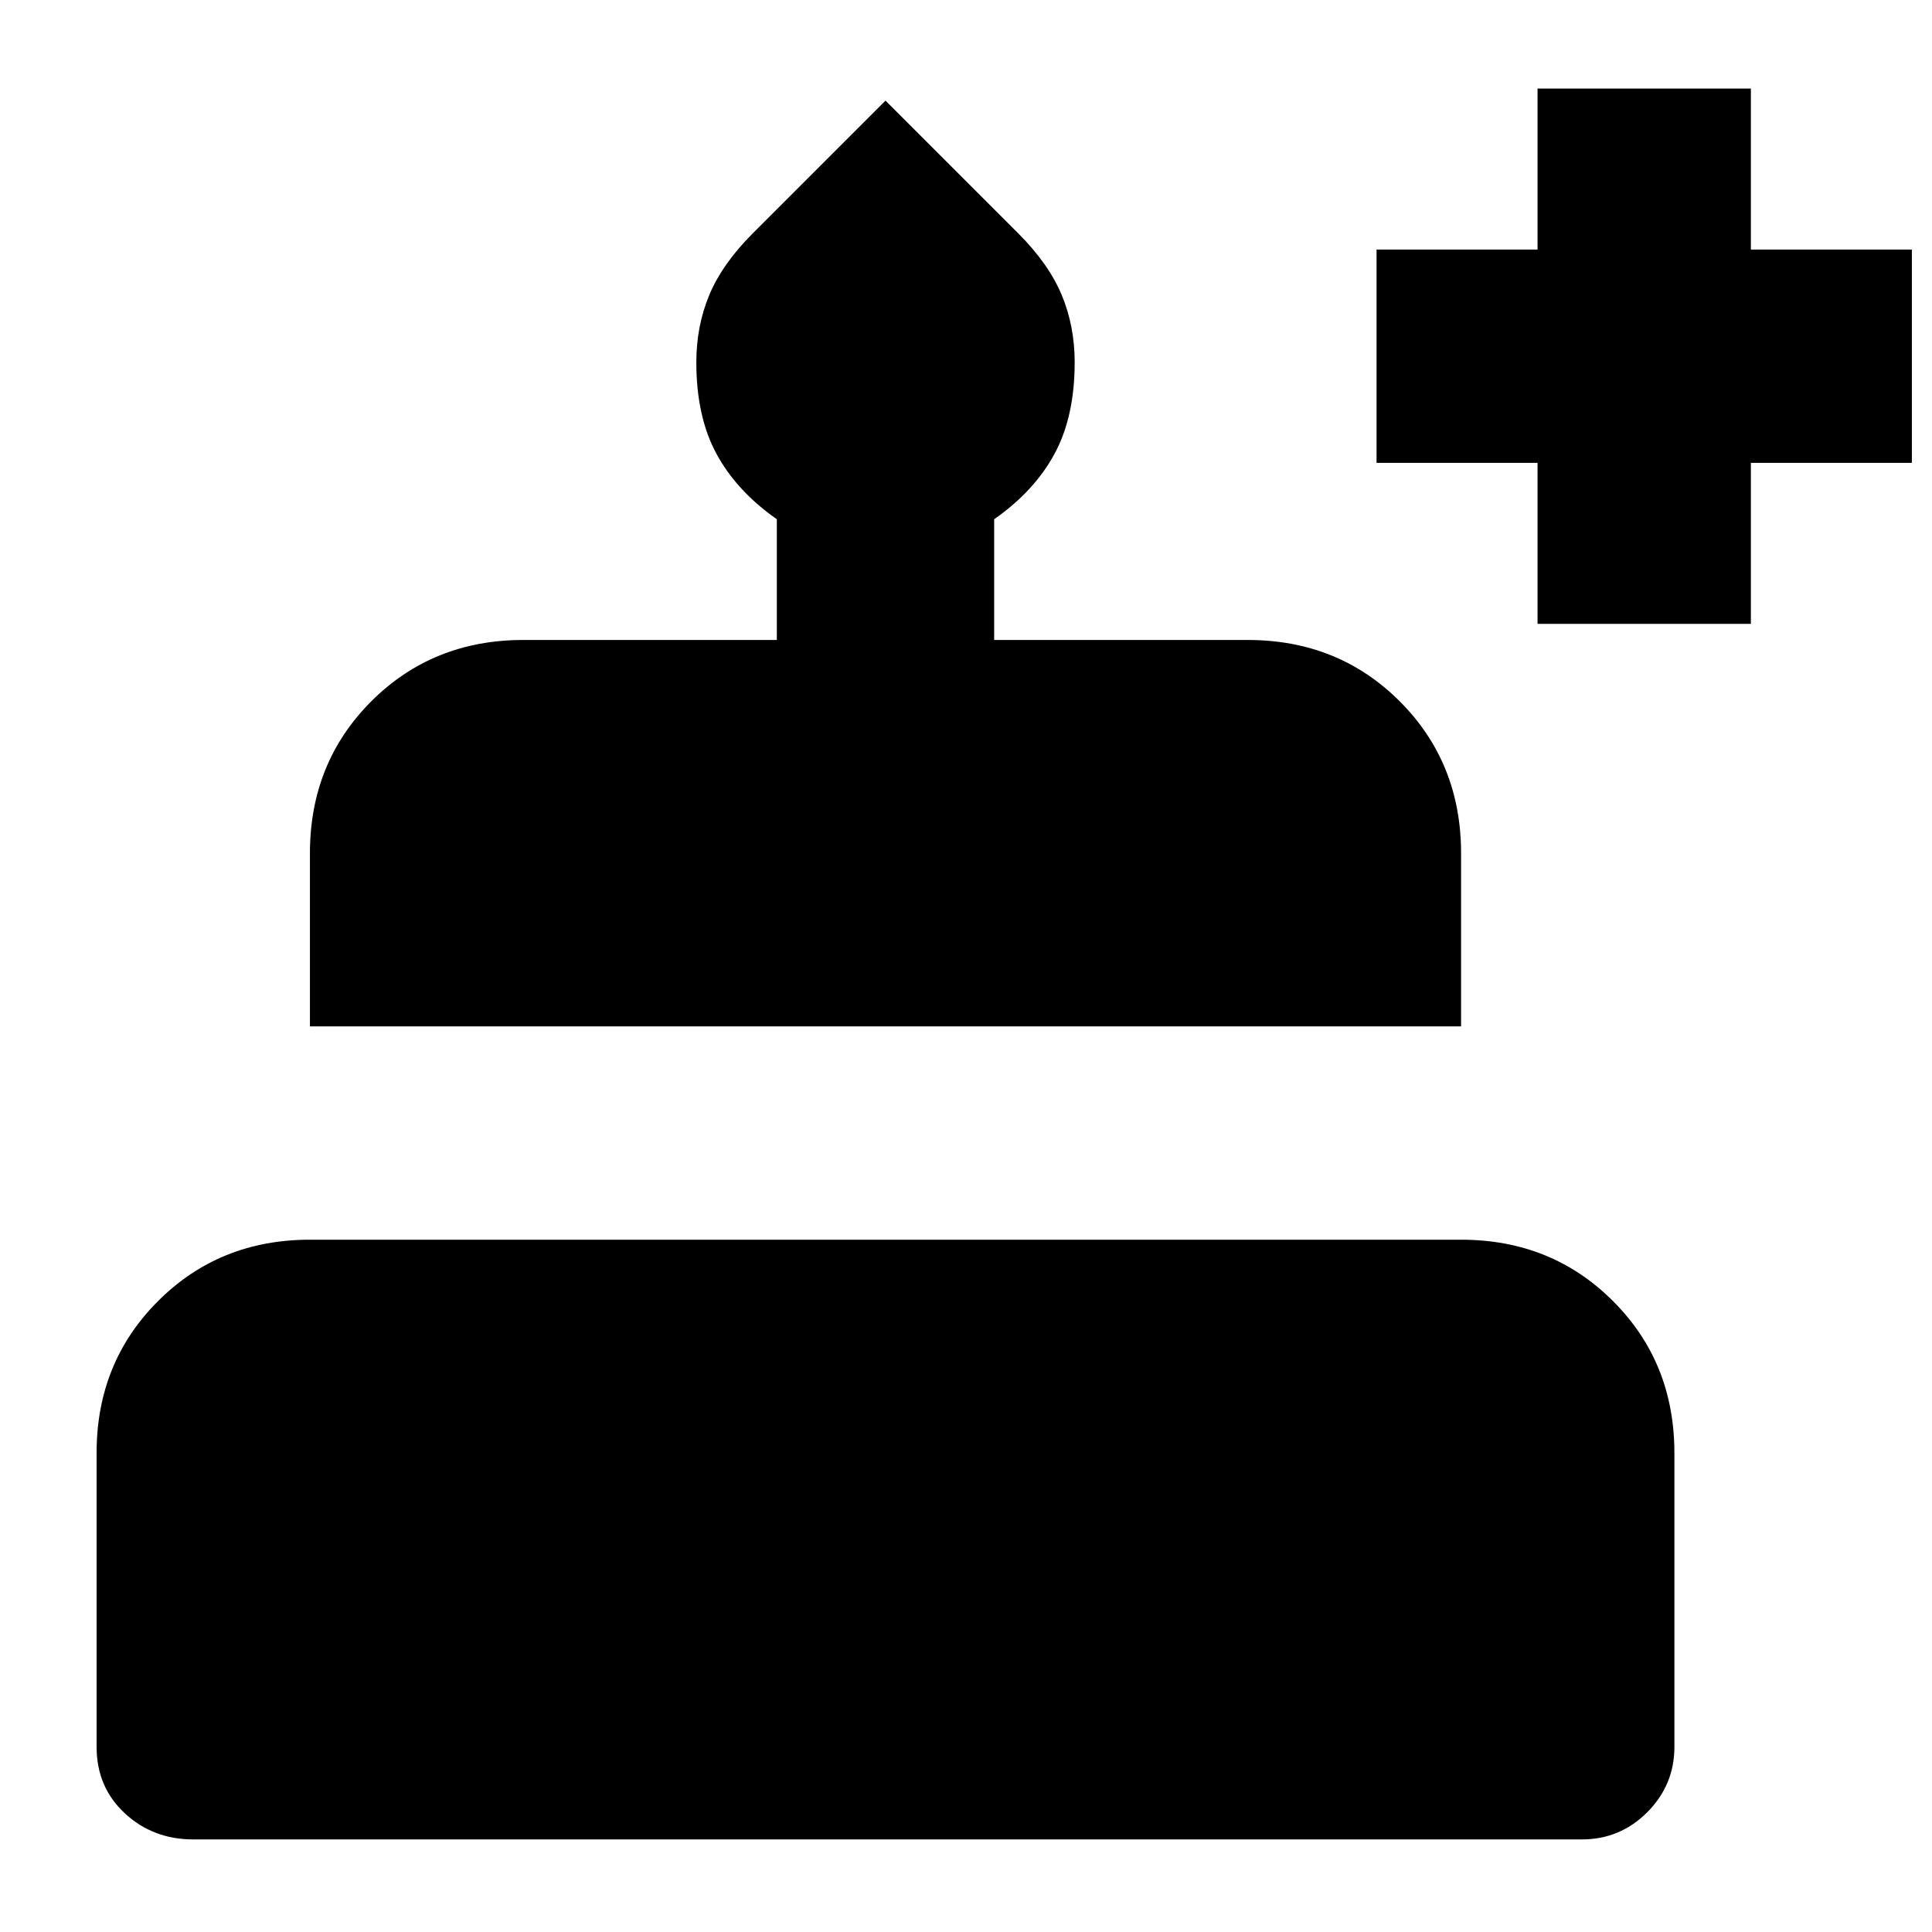 <svg xmlns="http://www.w3.org/2000/svg" height="24" width="24"><path d="M2.4 22.85q-.5 0-.85-.325T1.2 21.7v-3.65q0-1.125.763-1.887.762-.763 1.887-.763h14.3q1.125 0 1.888.763.762.762.762 1.887v3.65q0 .475-.338.813-.337.337-.812.337Zm1.45-10.1V10.6q0-1.125.762-1.888.763-.762 1.888-.762h3.15v-1.5q-.5-.35-.75-.813-.25-.462-.25-1.137 0-.45.162-.838.163-.387.538-.762L11 1.25l1.65 1.65q.375.375.538.762.162.388.162.838 0 .675-.25 1.137-.25.463-.75.813v1.5h3.15q1.125 0 1.888.762.762.763.762 1.888v2.15Zm15.25-5v-2h-2V3.1h2v-2h2.65v2h2v2.65h-2v2Z"/></svg>